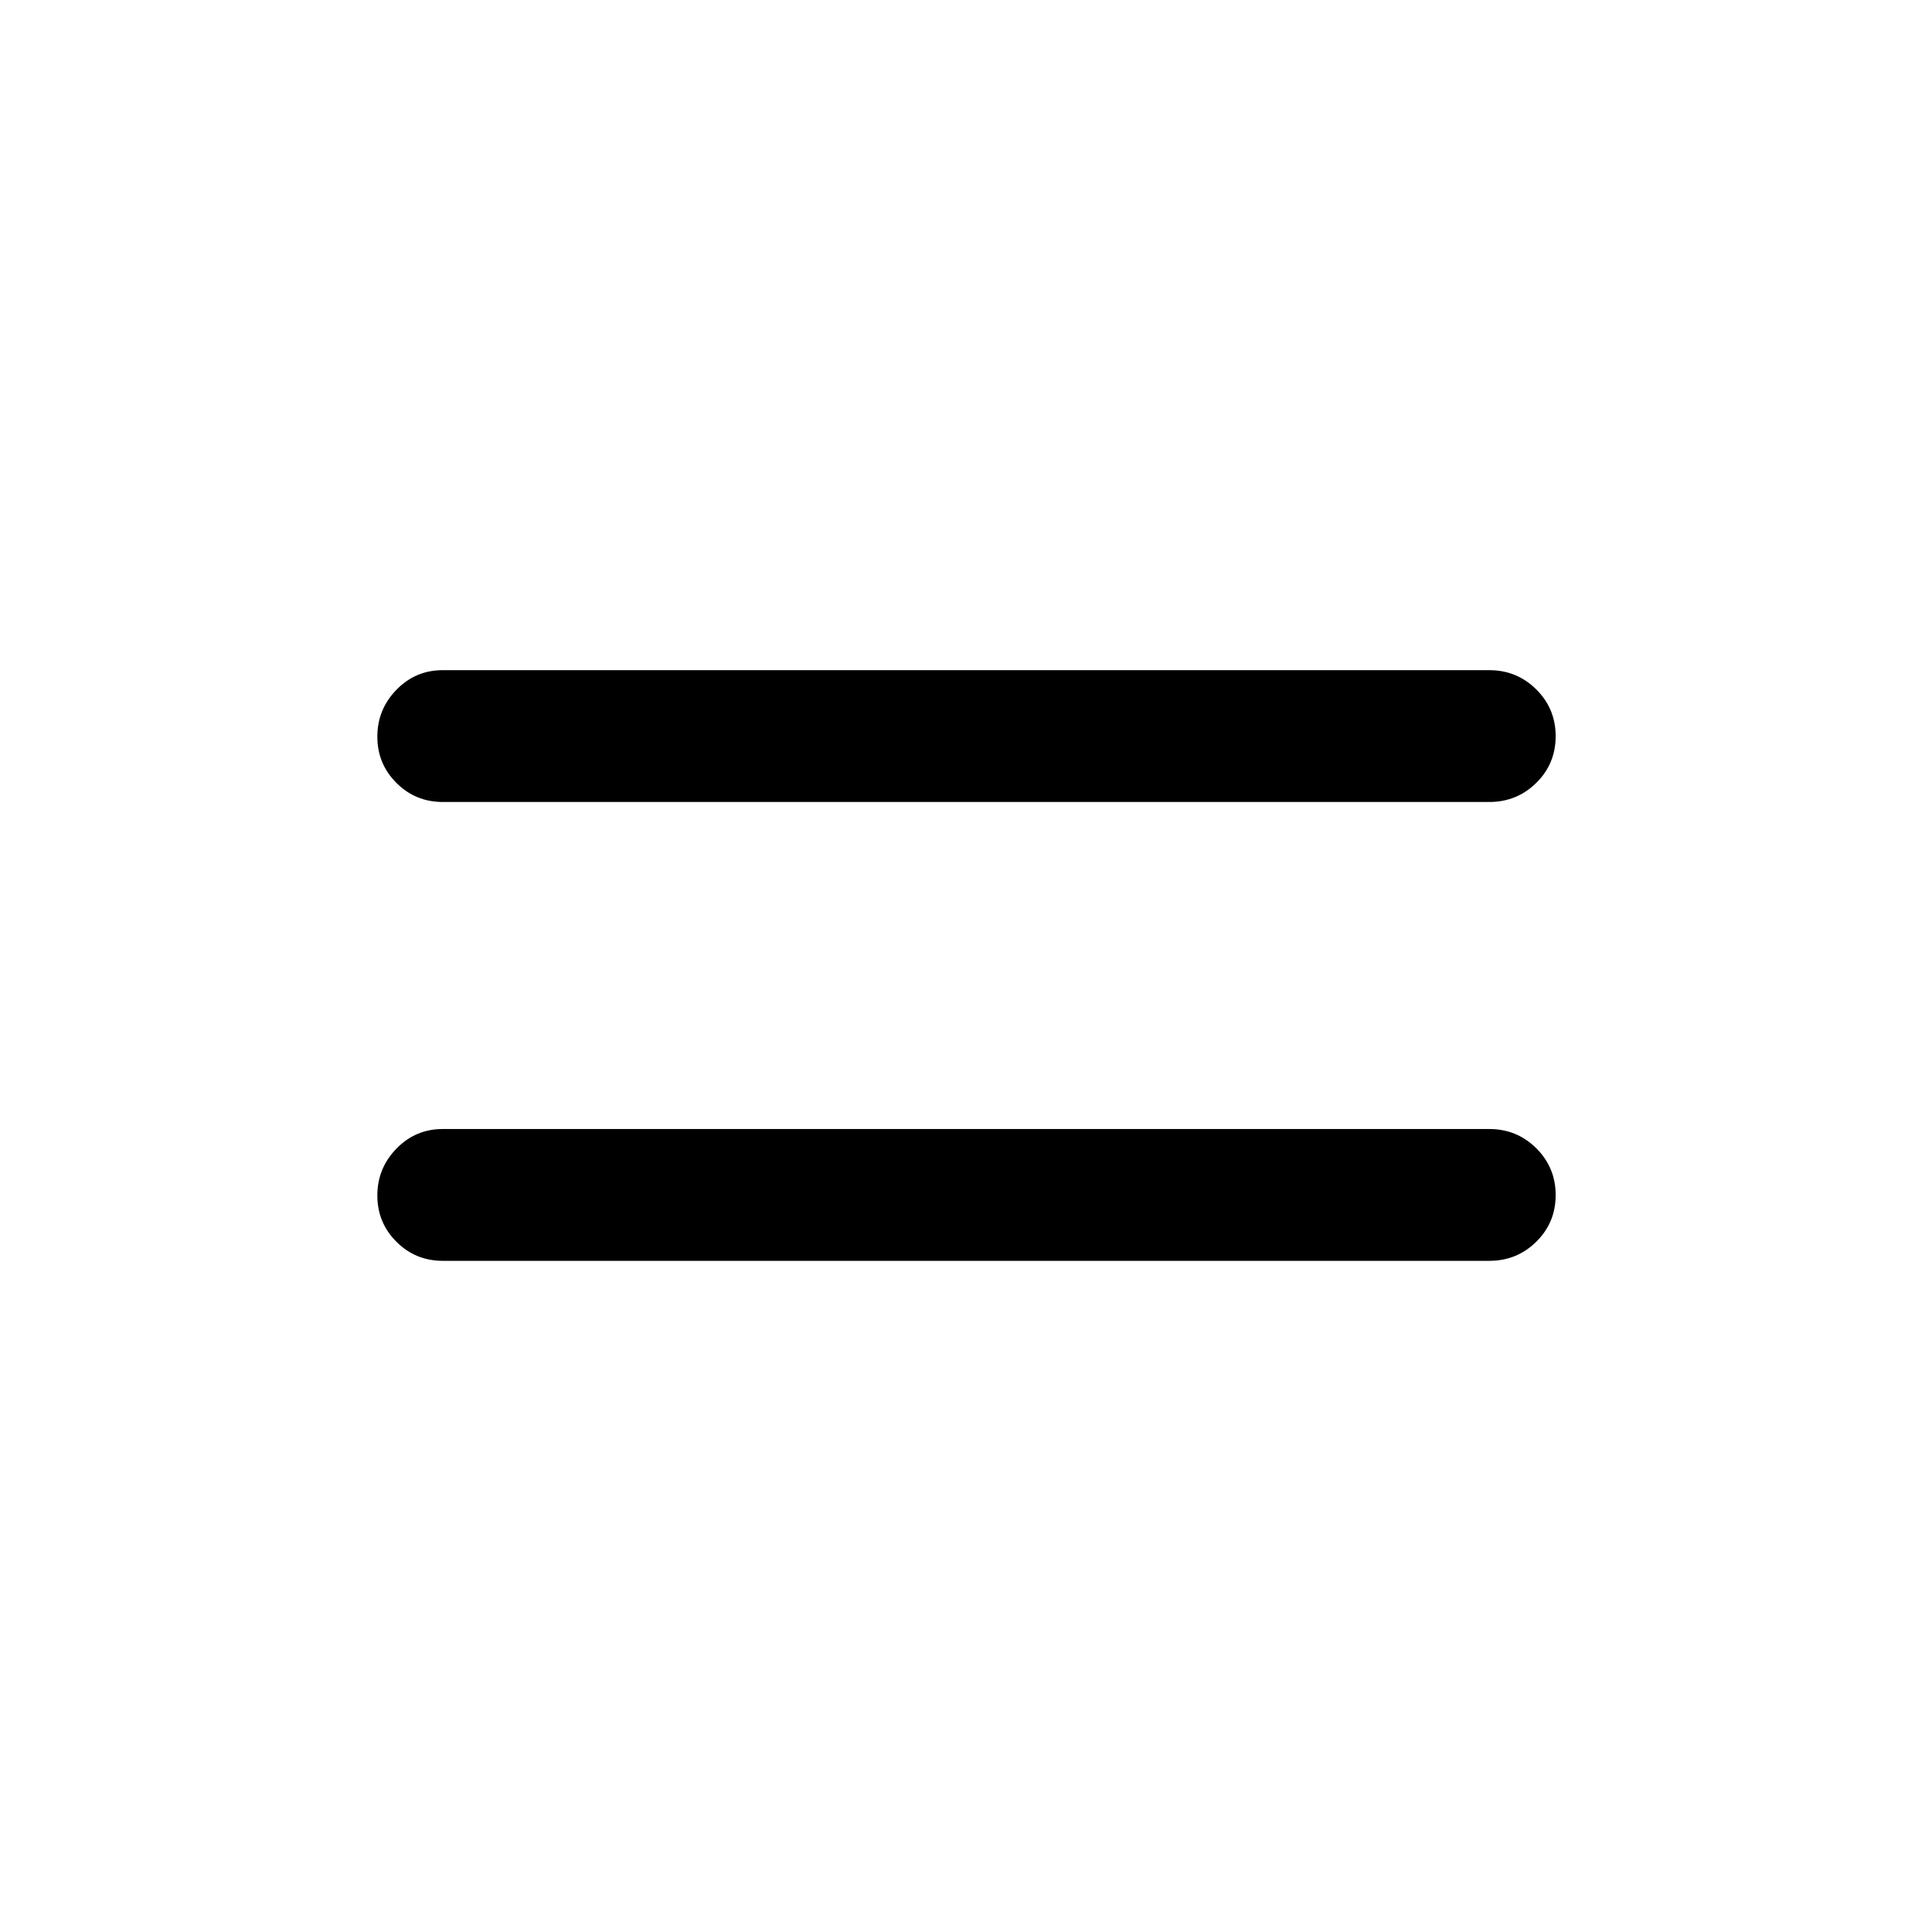 <svg xmlns="http://www.w3.org/2000/svg" height="24" viewBox="0 96 960 960" width="24"><path d="M220 722.5q-13.542 0-23.021-9.471-9.479-9.47-9.479-23 0-13.529 9.479-23.279T220 657h520q13.75 0 23.375 9.574 9.625 9.573 9.625 23.25 0 13.676-9.625 23.176-9.625 9.5-23.375 9.5H220Zm0-228q-13.542 0-23.021-9.471-9.479-9.47-9.479-23 0-13.529 9.479-23.279T220 429h520q13.75 0 23.375 9.574Q773 448.147 773 461.823q0 13.677-9.625 23.177T740 494.5H220Z"/></svg>